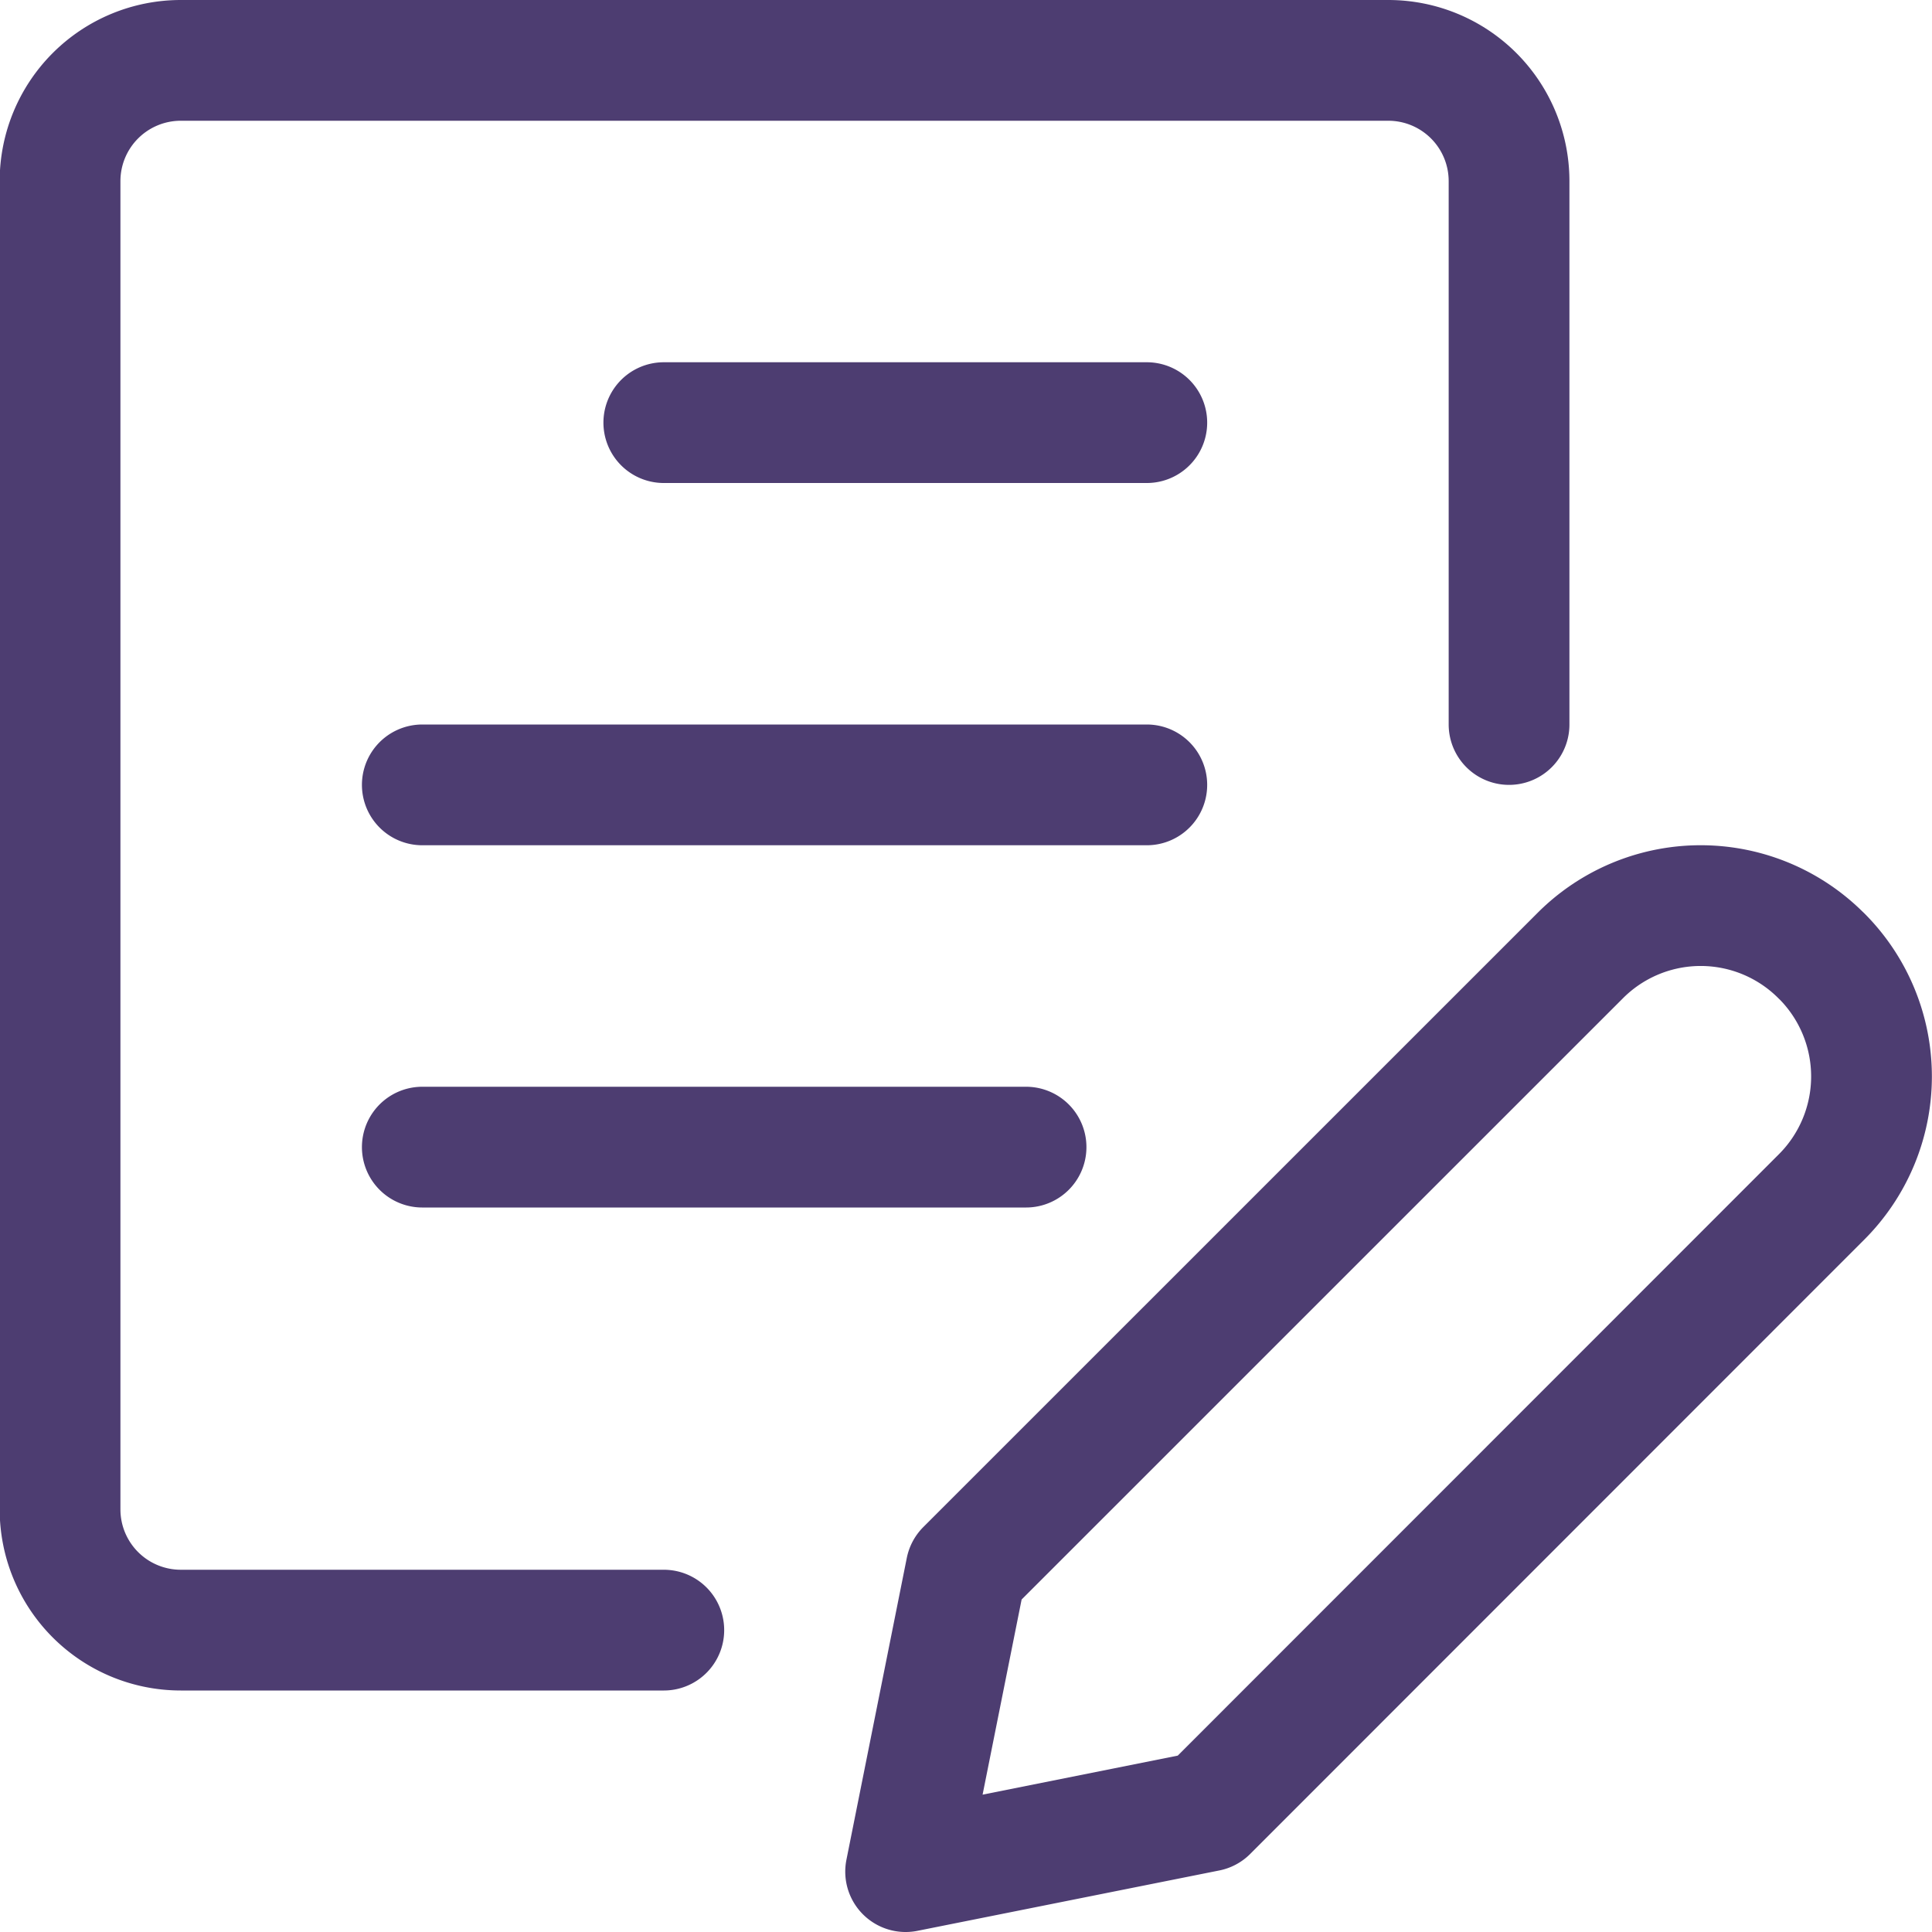 <svg xmlns="http://www.w3.org/2000/svg" viewBox="0 0 48 48"><g transform="matrix(2,0,0,2,0,0)"><path d="M22.627 14.87 15 22.5l-3.75.75.75-3.75 7.631-7.63a2.113 2.113 0 0 1 2.991 0l.009.008a2.116 2.116 0 0 1-.004 2.992zM8.246 20.25h-6a1.5 1.5 0 0 1-1.5-1.5V2.25a1.5 1.5 0 0 1 1.5-1.5h15a1.5 1.5 0 0 1 1.5 1.5V9m-10.5-3.75h6m-9 4.5h9m-9 4.5h7.5" fill="none" stroke="#4D3D71" stroke-linecap="round" stroke-linejoin="round" stroke-width="1.5"></path></g></svg>